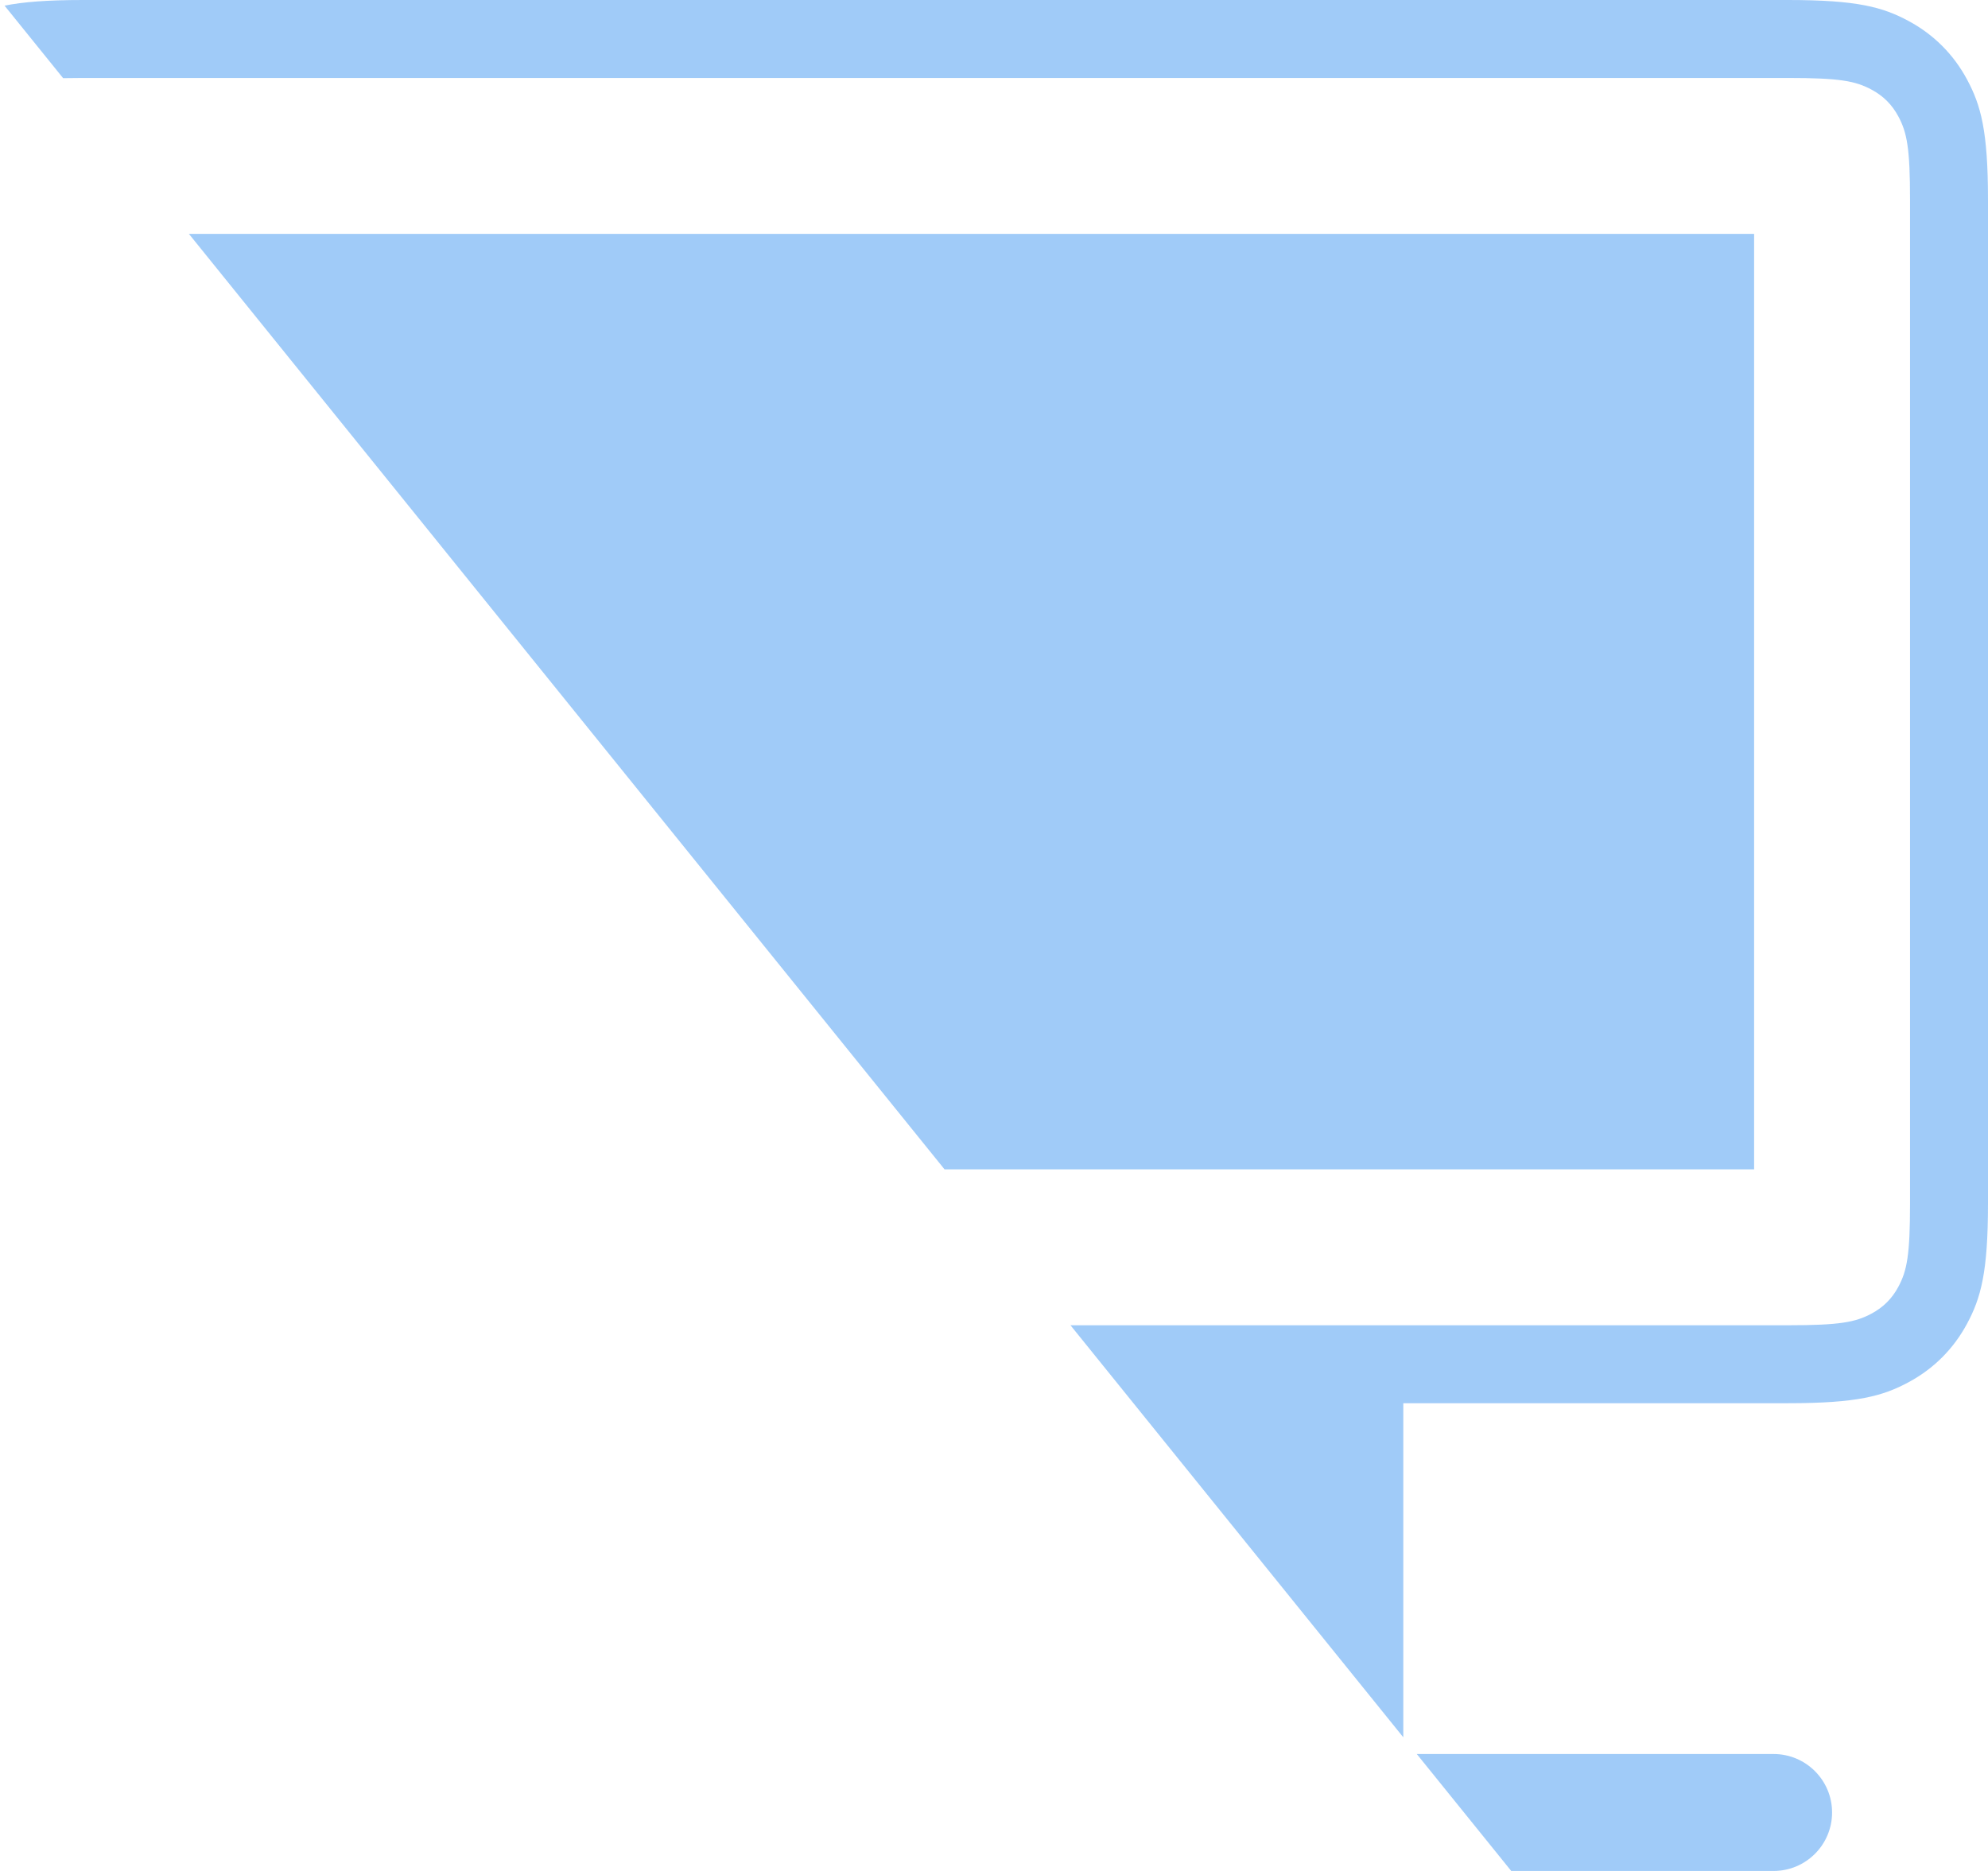 ﻿<?xml version="1.0" encoding="UTF-8"?>
<svg width="51px" height="48px" viewBox="0 0 51 48" version="1.1" xmlns="http://www.w3.org/2000/svg" xmlns:xlink="http://www.w3.org/1999/xlink">
    <!-- Generator: Sketch 47.1 (45422) - http://www.bohemiancoding.com/sketch -->
    <title>电脑登录</title>
    <desc>Created with Sketch.</desc>
    <defs></defs>
    <g id="Page-1" stroke="none" stroke-width="1" fill="none" fill-rule="evenodd">
        <path d="M0.117,0.145 C0.589,0.05 1.207,0 2.128,0 L45.872,1.77635684e-15 C47.655,-1.77635684e-15 48.302,0.186 48.954,0.534 C49.606,0.883 50.117,1.394 50.466,2.046 C50.814,2.698 51,3.345 51,5.128 L51,30.872 C51,32.655 50.814,33.302 50.466,33.954 C50.117,34.606 49.606,35.117 48.954,35.466 C48.302,35.814 47.655,36 45.872,36 L36,36 L36,44.571 L27.462,34 L45.872,34 C47.196,34 47.599,33.922 48.01,33.702 C48.314,33.54 48.54,33.314 48.702,33.01 C48.922,32.599 49,32.196 49,30.872 L49,5.128 C49,3.804 48.922,3.401 48.702,2.99 C48.54,2.686 48.314,2.46 48.01,2.298 C47.599,2.078 47.196,2 45.872,2 L2.128,2 C1.941,2 1.772,2.002 1.619,2.005 L0.117,0.145 Z M36.346,45 L45.5,45 C46.328,45 47,45.672 47,46.5 C47,47.328 46.328,48 45.5,48 L38.769,48 L36.346,45 Z M4.846,6 L45,6 L45,30 L24.231,30 L4.846,6 Z" id="电脑登录" fill="rgba(45, 140, 240, 0.45)" fill-rule="nonzero"></path>
    </g>
</svg>